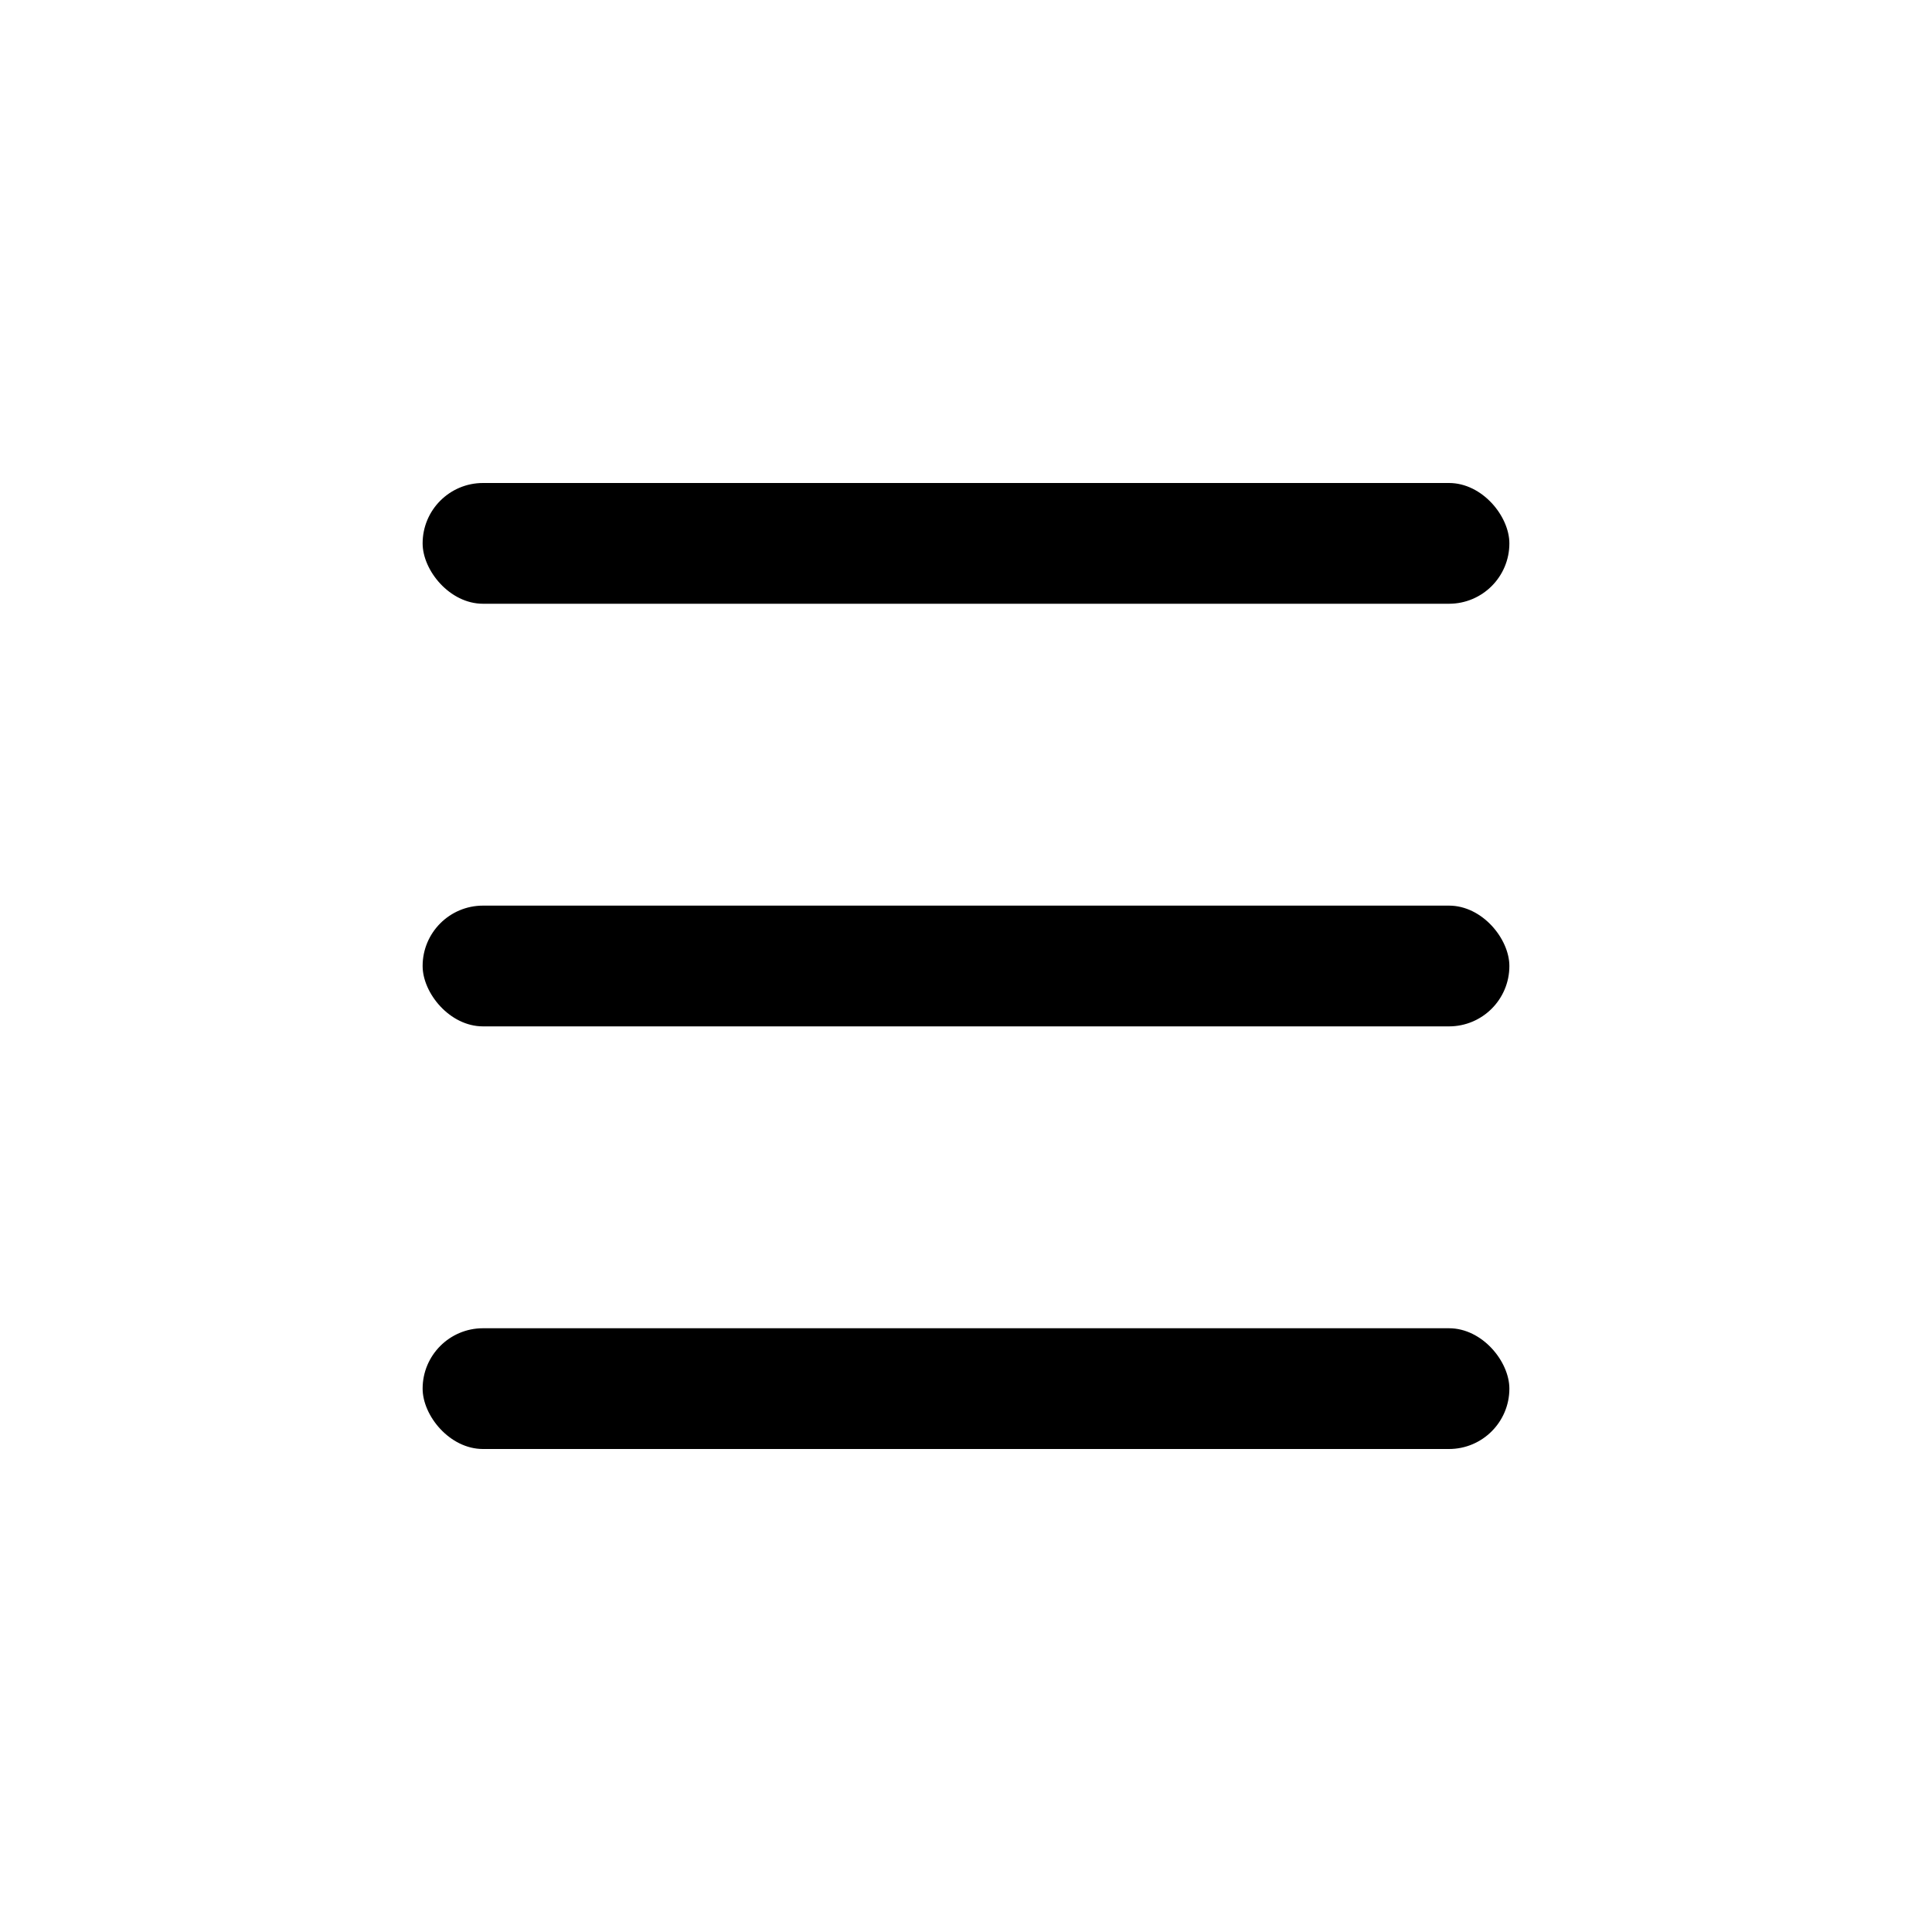 <?xml version="1.0" encoding="UTF-8"?>
<svg width="32px" height="32px" viewBox="0 0 32 32" version="1.1" xmlns="http://www.w3.org/2000/svg" xmlns:xlink="http://www.w3.org/1999/xlink">
    <title>navicon</title>
    <g id="navicon" stroke="none" stroke-width="1" fill="none" fill-rule="evenodd">
        <rect id="Rectangle" fill="#000000" x="7" y="8" width="18" height="2" rx="1"></rect>
        <rect id="Rectangle-Copy" fill="#000000" x="7" y="15" width="18" height="2" rx="1"></rect>
        <rect id="Rectangle-Copy-2" fill="#000000" x="7" y="22" width="18" height="2" rx="1"></rect>
    </g>
</svg>